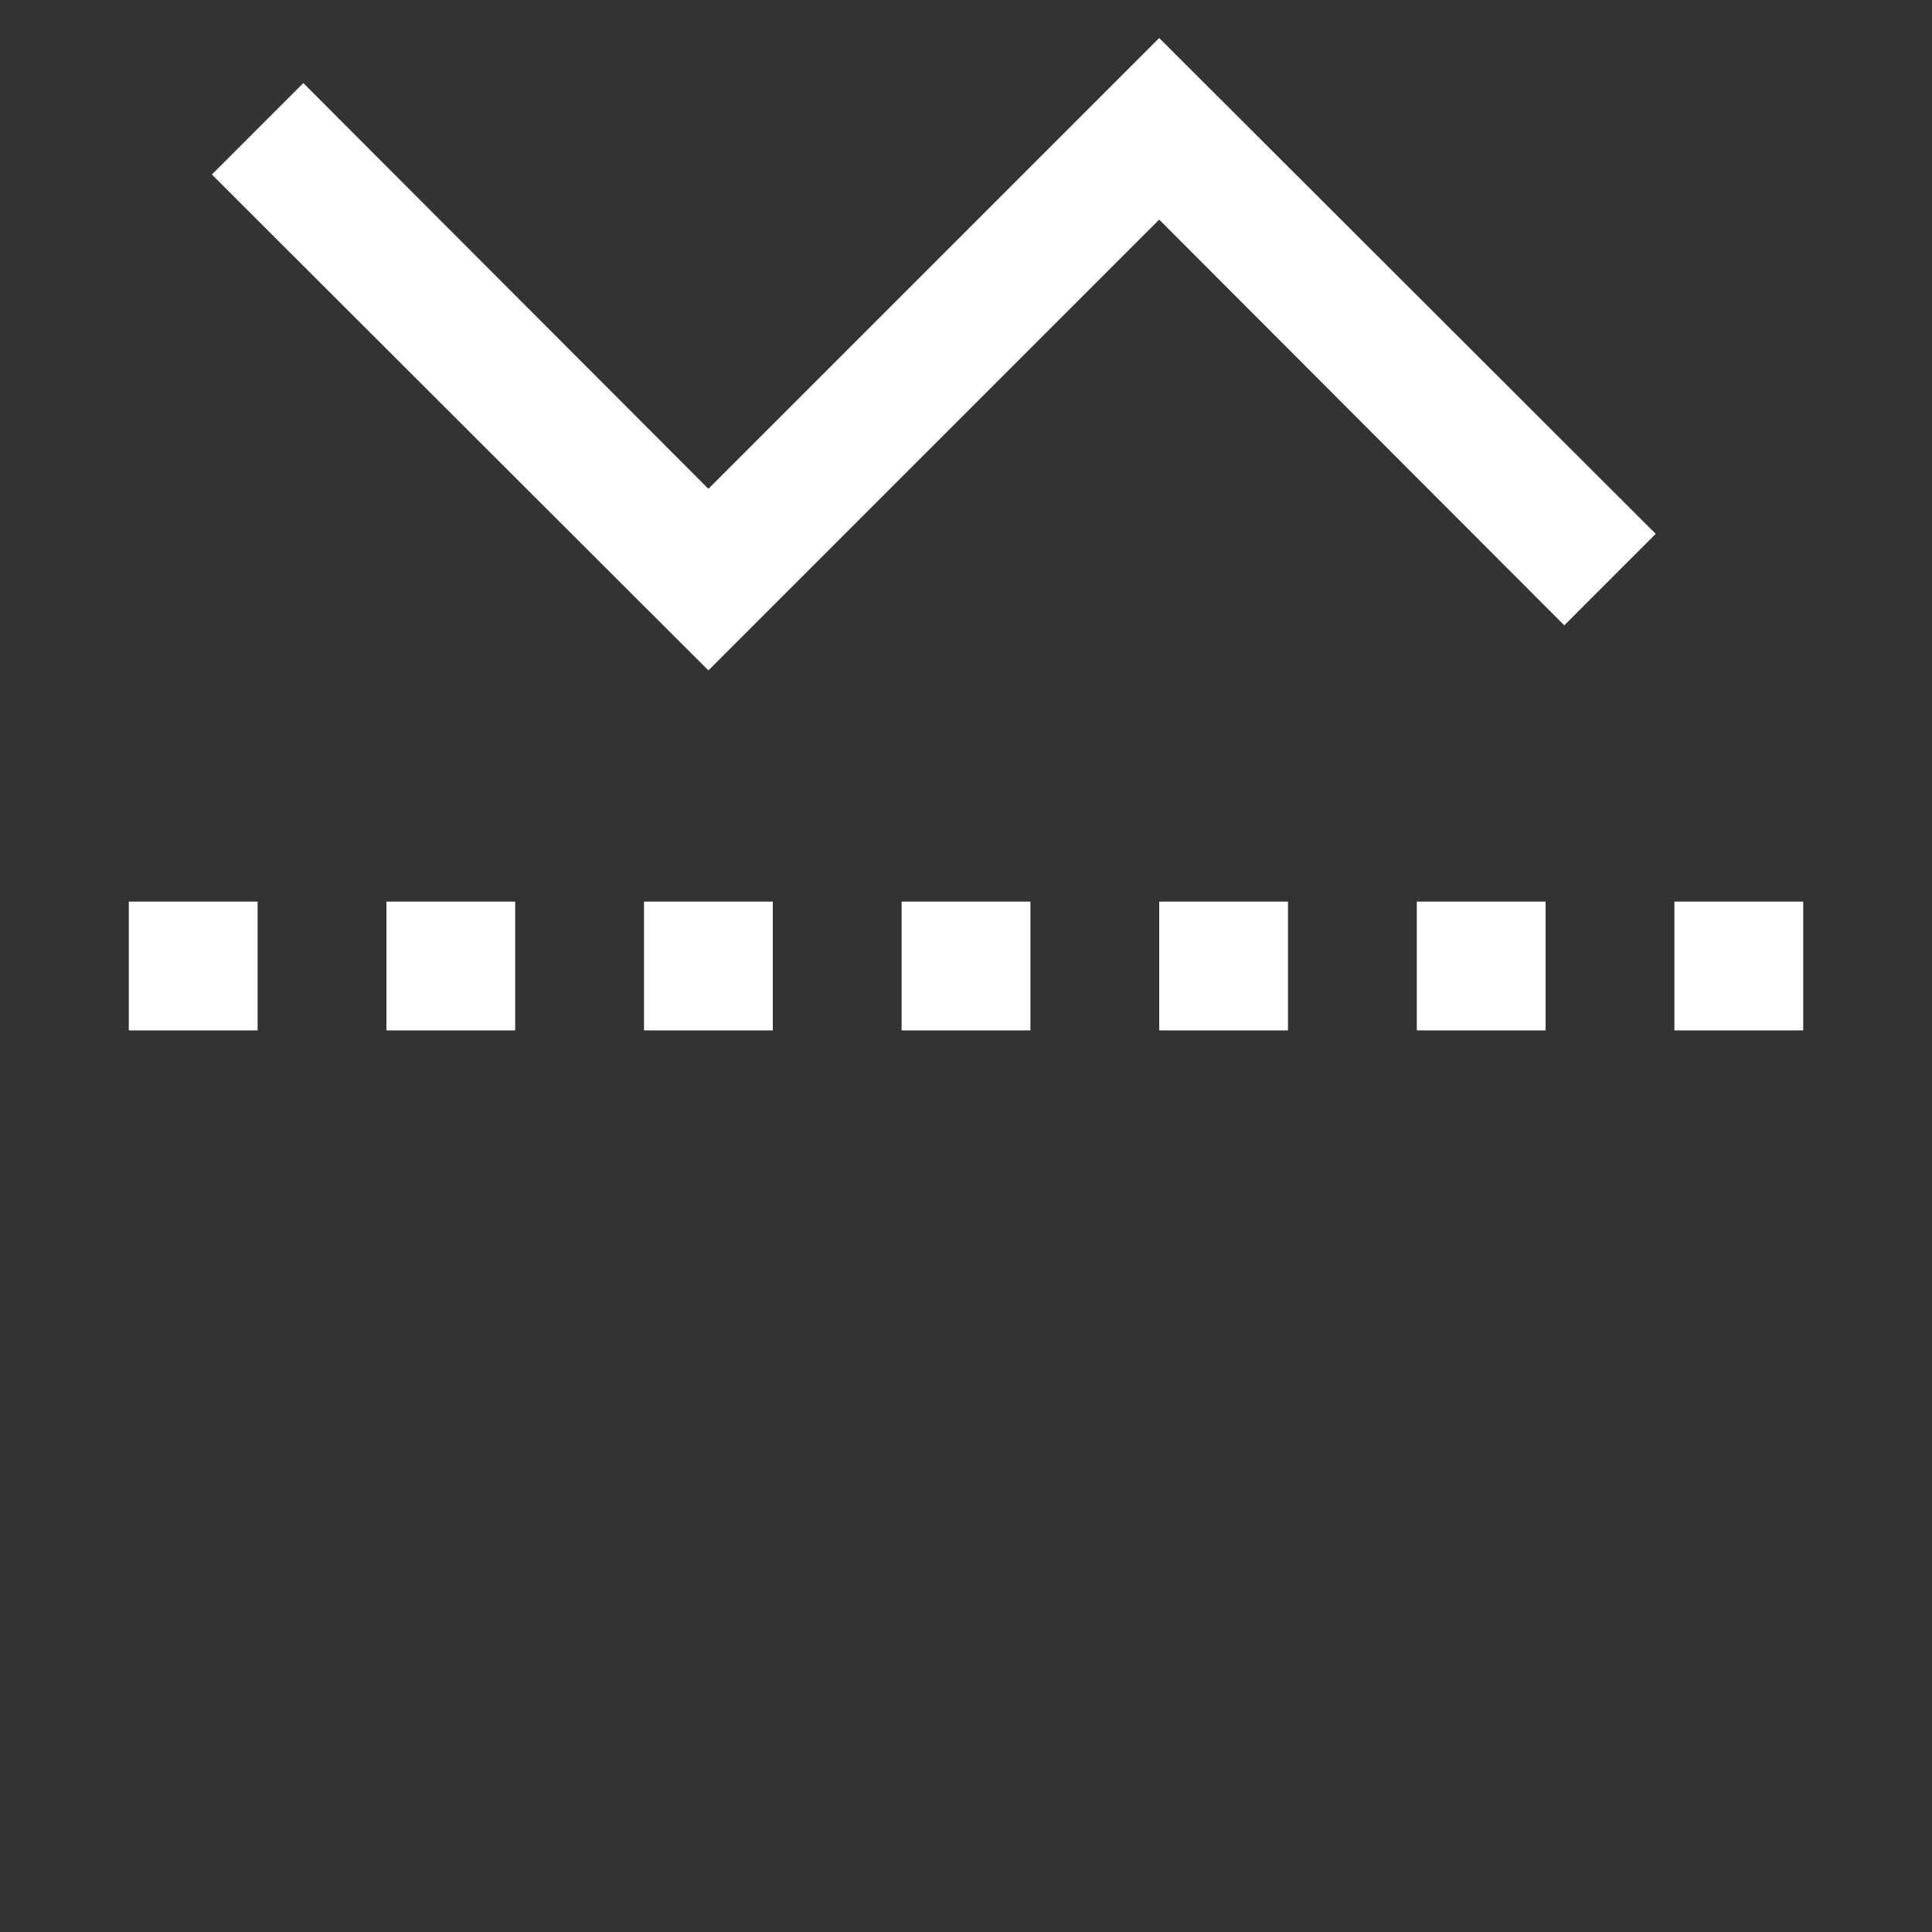 <svg id="Layer_1" data-name="Layer 1" xmlns="http://www.w3.org/2000/svg" width="30" height="30" viewBox="0 0 30 30"><rect x="0" y="0" width="30" height="30" fill="#333333" stroke="none"/><rect x="2" y="14" width="2" height="2" fill="#fff"/><rect x="6" y="14" width="2" height="2" fill="#fff"/><rect x="10" y="14" width="2" height="2" fill="#fff"/><rect x="14" y="14" width="2" height="2" fill="#fff"/><rect x="18" y="14" width="2" height="2" fill="#fff"/><rect x="22" y="14" width="2" height="2" fill="#fff"/><rect x="26" y="14" width="2" height="2" fill="#fff"/><polygon points="11 10.41 3.29 2.71 4.71 1.29 11 7.59 18 0.59 25.71 8.29 24.29 9.71 18 3.41 11 10.41" fill="#fff"/></svg>